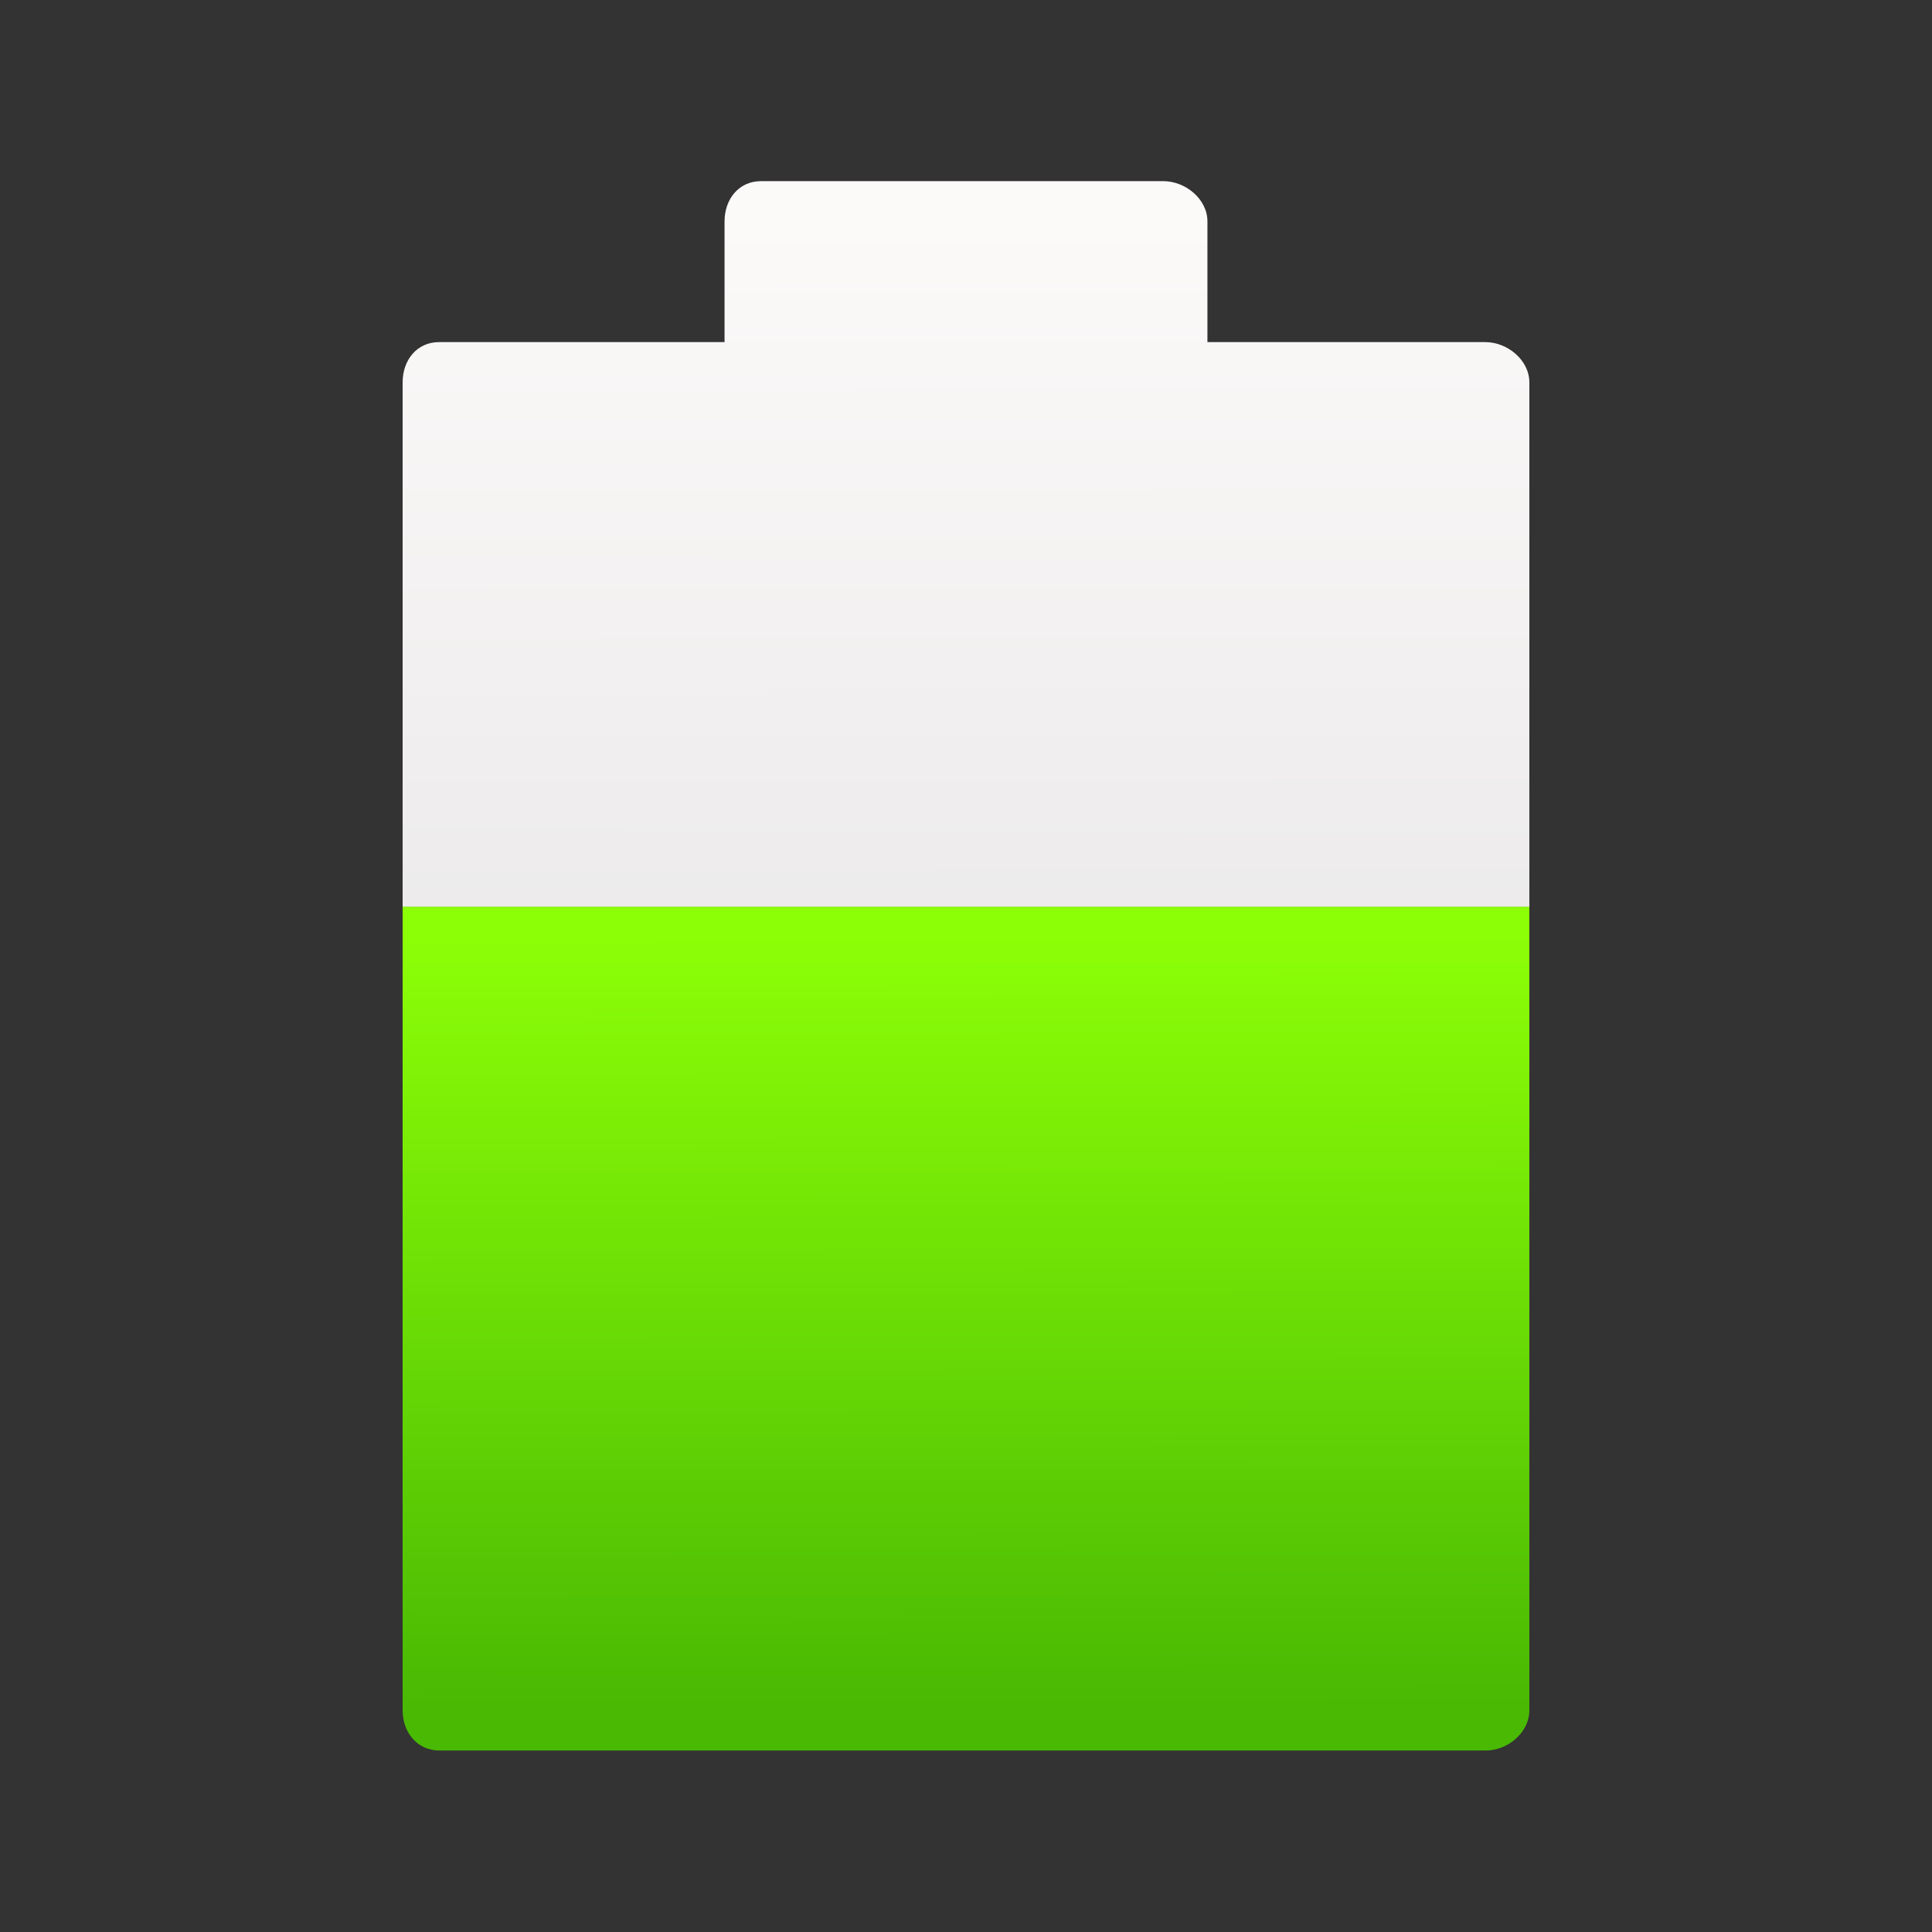 <svg viewBox="0 0 64 64" xmlns="http://www.w3.org/2000/svg"><rect x="0" y="0" width="64" height="64" fill="#333333" stroke="none"/><defs><linearGradient id="b" x1="24.42" x2="24.39" y1="42.86" y2="5.889" gradientUnits="userSpaceOnUse"><stop stop-color="#dbdbdb" offset="0"/><stop stop-color="#fcf9f9" offset="1"/></linearGradient><linearGradient id="a" x1="24.21" x2="24.18" y1="42.86" y2="23.76" gradientUnits="userSpaceOnUse"><stop stop-color="#49b903" offset="0"/><stop stop-color="#8cff07" offset="1"/></linearGradient></defs><g transform="matrix(1.333 0 0 1.333 .013 -.664)"><path d="m9.996 43c0 .552.363 1 .915 1h26c.552 0 1.085-.448 1.085-1v-19.972h-28v19.972" fill="url(#a)"/><path d="m37.996 23.03v-13.03c0-.552-.543-1-1.095-1h-6.905v-3c0-.552-.543-1-1.095-1h-10c-.552 0-.905.448-.905 1v3h-7.095c-.552 0-.905.448-.905 1v13.03h28" fill="url(#b)"/></g></svg>
